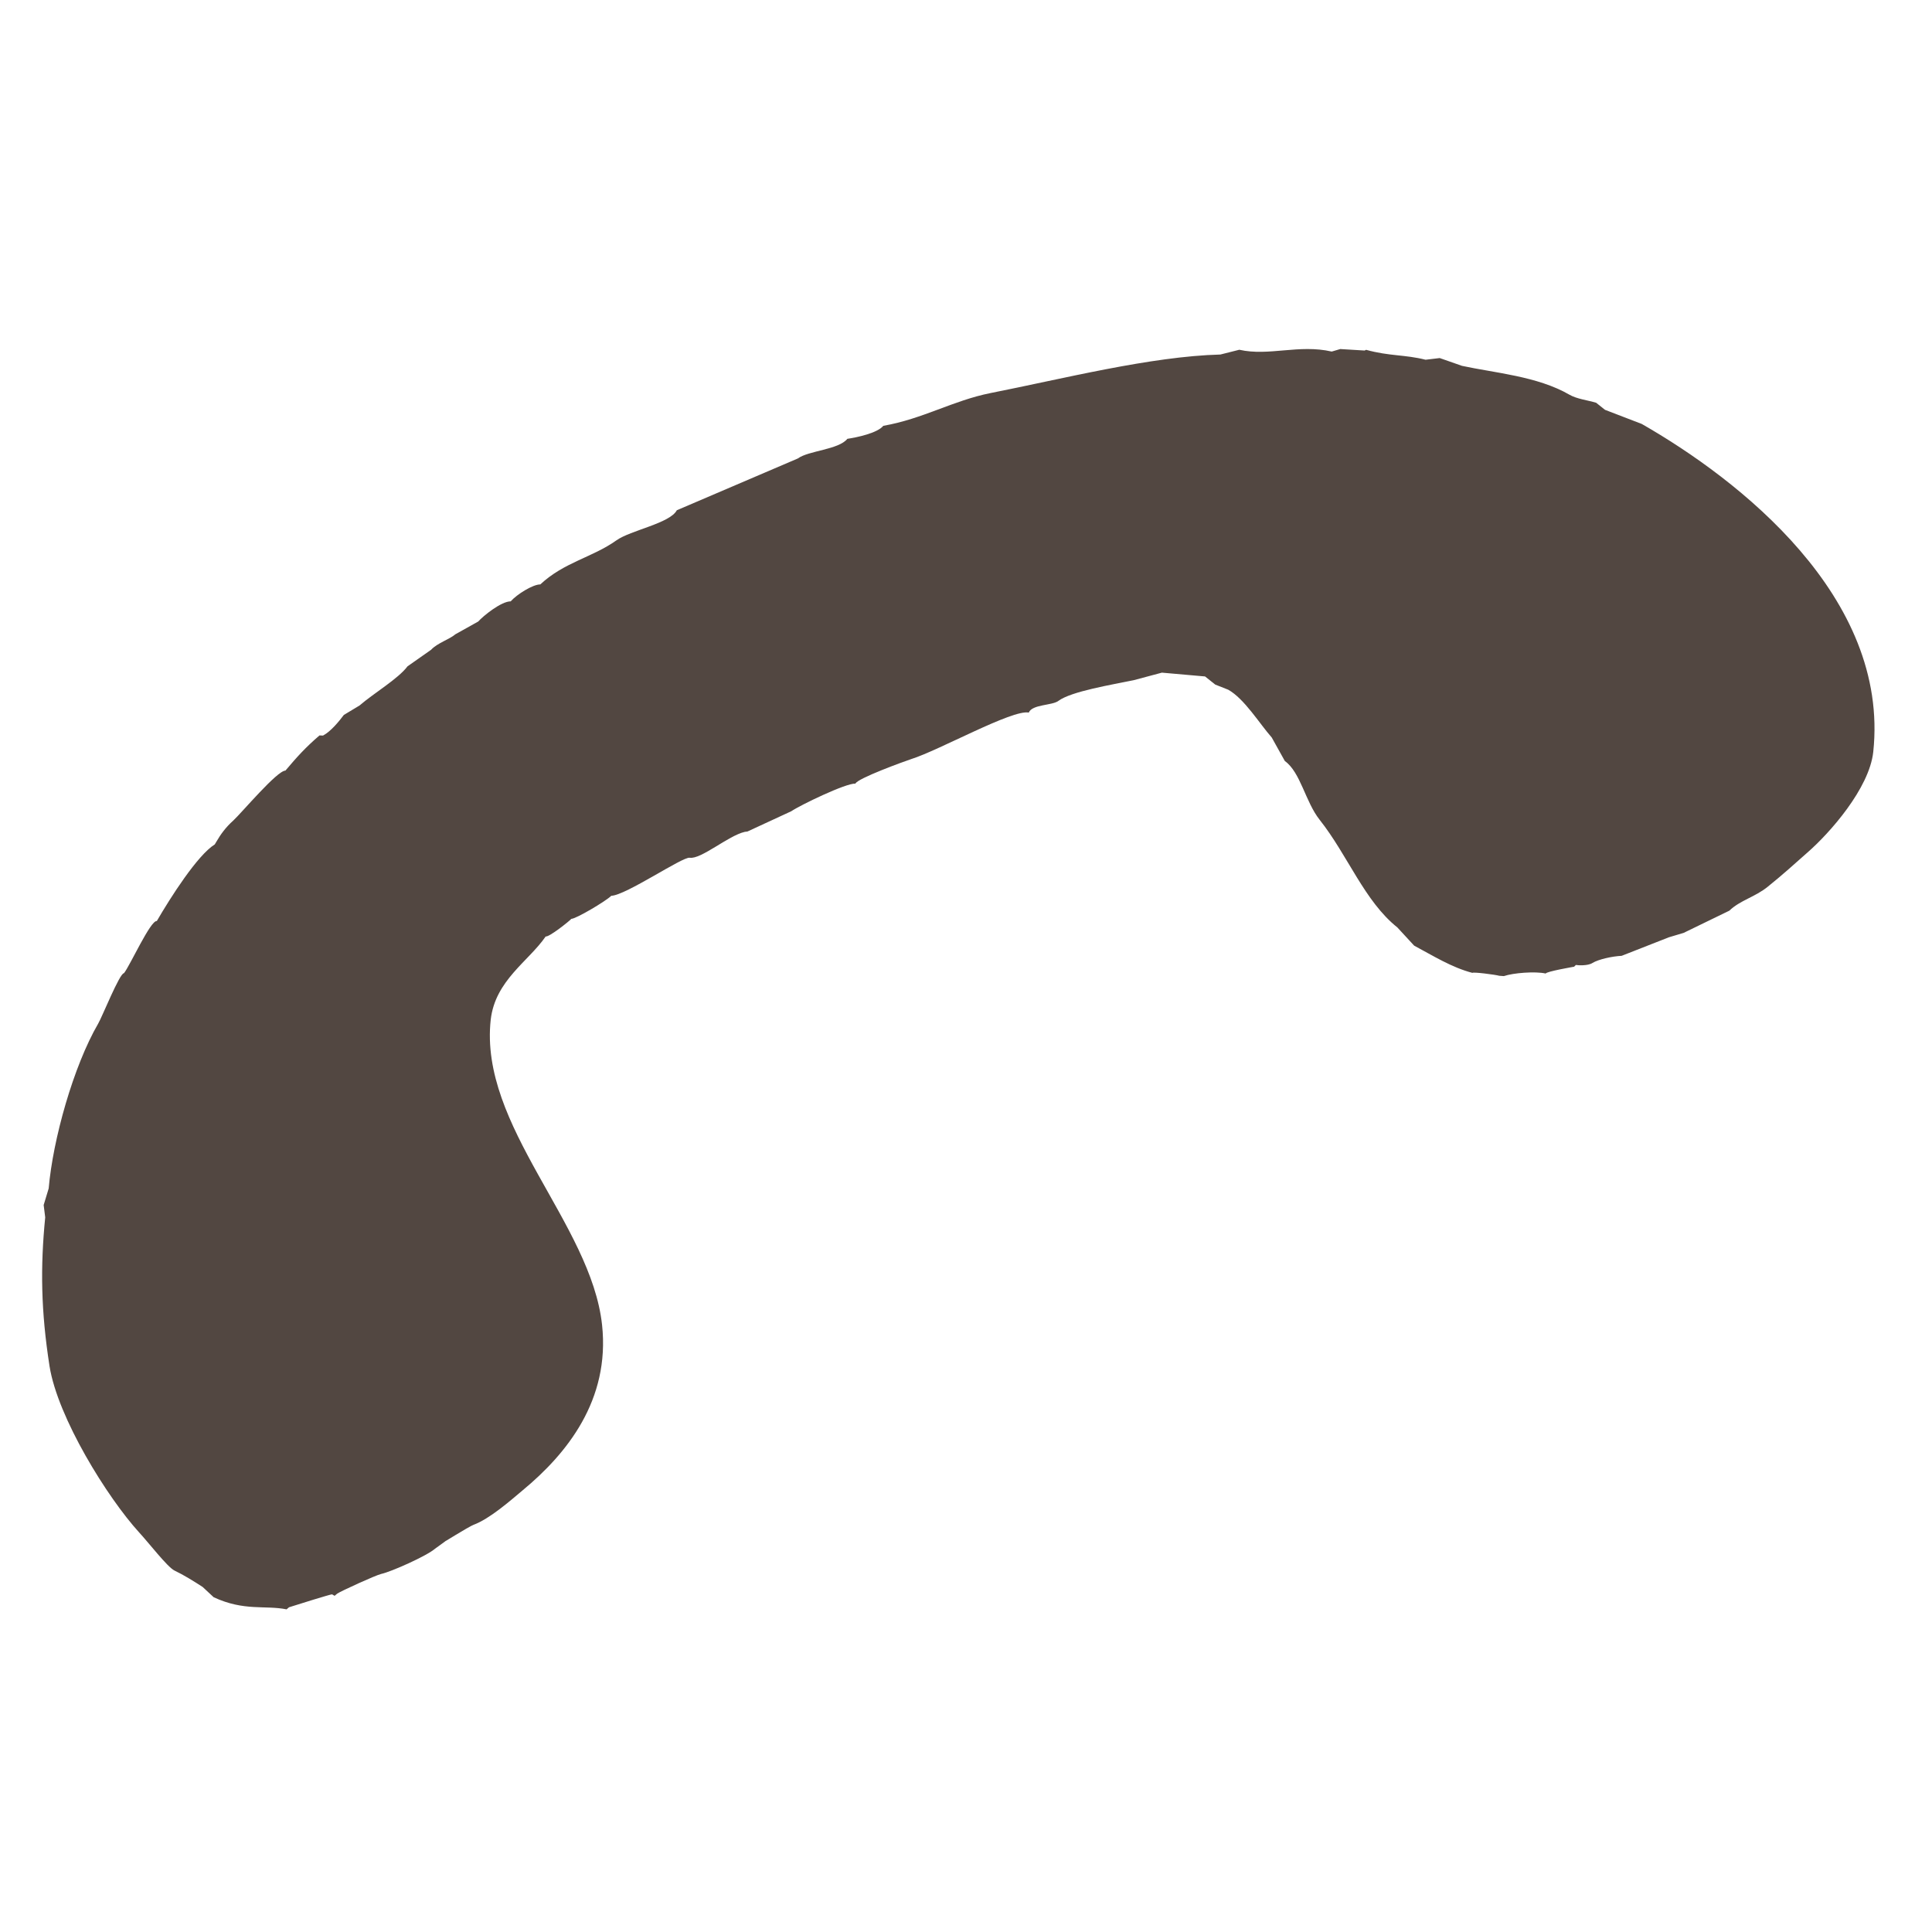 <svg xmlns="http://www.w3.org/2000/svg" width="30" height="30"><path fill-rule="evenodd" clip-rule="evenodd" fill="#524741" d="M10.51 7.923l1.879-.804c.165-.122.633-.136.769-.305.145-.021.467-.089.558-.202.618-.108 1.077-.391 1.667-.509 1.122-.221 2.483-.569 3.567-.598l.294-.074c.46.104.925-.089 1.435.028l.133-.039.378.023.023-.011c.361.1.605.073.923.154l.22-.026.346.121c.509.11 1.173.161 1.668.448.115.067.288.086.415.125l.138.11.57.219c1.504.86 3.851 2.684 3.595 5.092-.061.569-.68 1.265-1.021 1.562-.203.178-.366.33-.616.531-.199.162-.43.211-.598.373l-.71.345-.228.068-.734.288c-.146.007-.36.054-.453.111-.072.047-.229.037-.258.031l-.027.027s-.436.075-.441.106c-.161-.037-.506-.01-.65.04l-.071-.005c-.063-.018-.409-.062-.417-.045-.322-.084-.607-.264-.905-.423l-.261-.283c-.51-.406-.771-1.122-1.207-1.672-.222-.28-.295-.736-.54-.912l-.204-.366c-.188-.212-.423-.6-.675-.741l-.202-.08-.158-.126-.67-.059-.438.117c-.33.069-.968.172-1.17.322-.097.073-.407.052-.459.181-.254-.052-1.389.585-1.825.722-.106.035-.835.299-.867.381-.148-.009-.86.336-.996.429l-.681.315-.04.005c-.256.058-.68.43-.856.402-.112-.018-.992.584-1.218.591-.085.084-.548.358-.62.358-.039.042-.343.284-.399.274-.266.387-.782.681-.853 1.291-.183 1.654 1.558 3.162 1.729 4.741.126 1.168-.548 2-1.23 2.565-.203.171-.517.446-.765.538-.075.028-.534.316-.427.247l-.171.124c-.131.114-.685.36-.836.392-.087.02-.634.27-.685.307l-.039.033-.04-.023c-.019-.003-.563.167-.668.201l-.038.032c-.339-.067-.658.032-1.132-.188l-.172-.16c-.142-.092-.29-.184-.438-.255-.109-.054-.399-.431-.549-.593-.491-.539-1.263-1.78-1.39-2.581-.134-.86-.143-1.539-.067-2.31l-.024-.191.078-.258c.065-.758.383-1.896.769-2.56.06-.101.333-.784.4-.782.093-.116.413-.825.51-.81.211-.363.63-1.022.9-1.19l.022-.037c.071-.123.151-.231.263-.331.135-.125.681-.777.812-.778.184-.218.314-.361.529-.546l.055.002c.121-.064.249-.221.323-.32l.244-.147c.218-.189.601-.415.745-.608l.366-.257c.095-.104.29-.164.376-.24l.356-.199c.074-.084.357-.314.504-.313.096-.109.345-.264.46-.263.37-.346.808-.418 1.183-.685.217-.155.832-.264.937-.467z"/></svg>